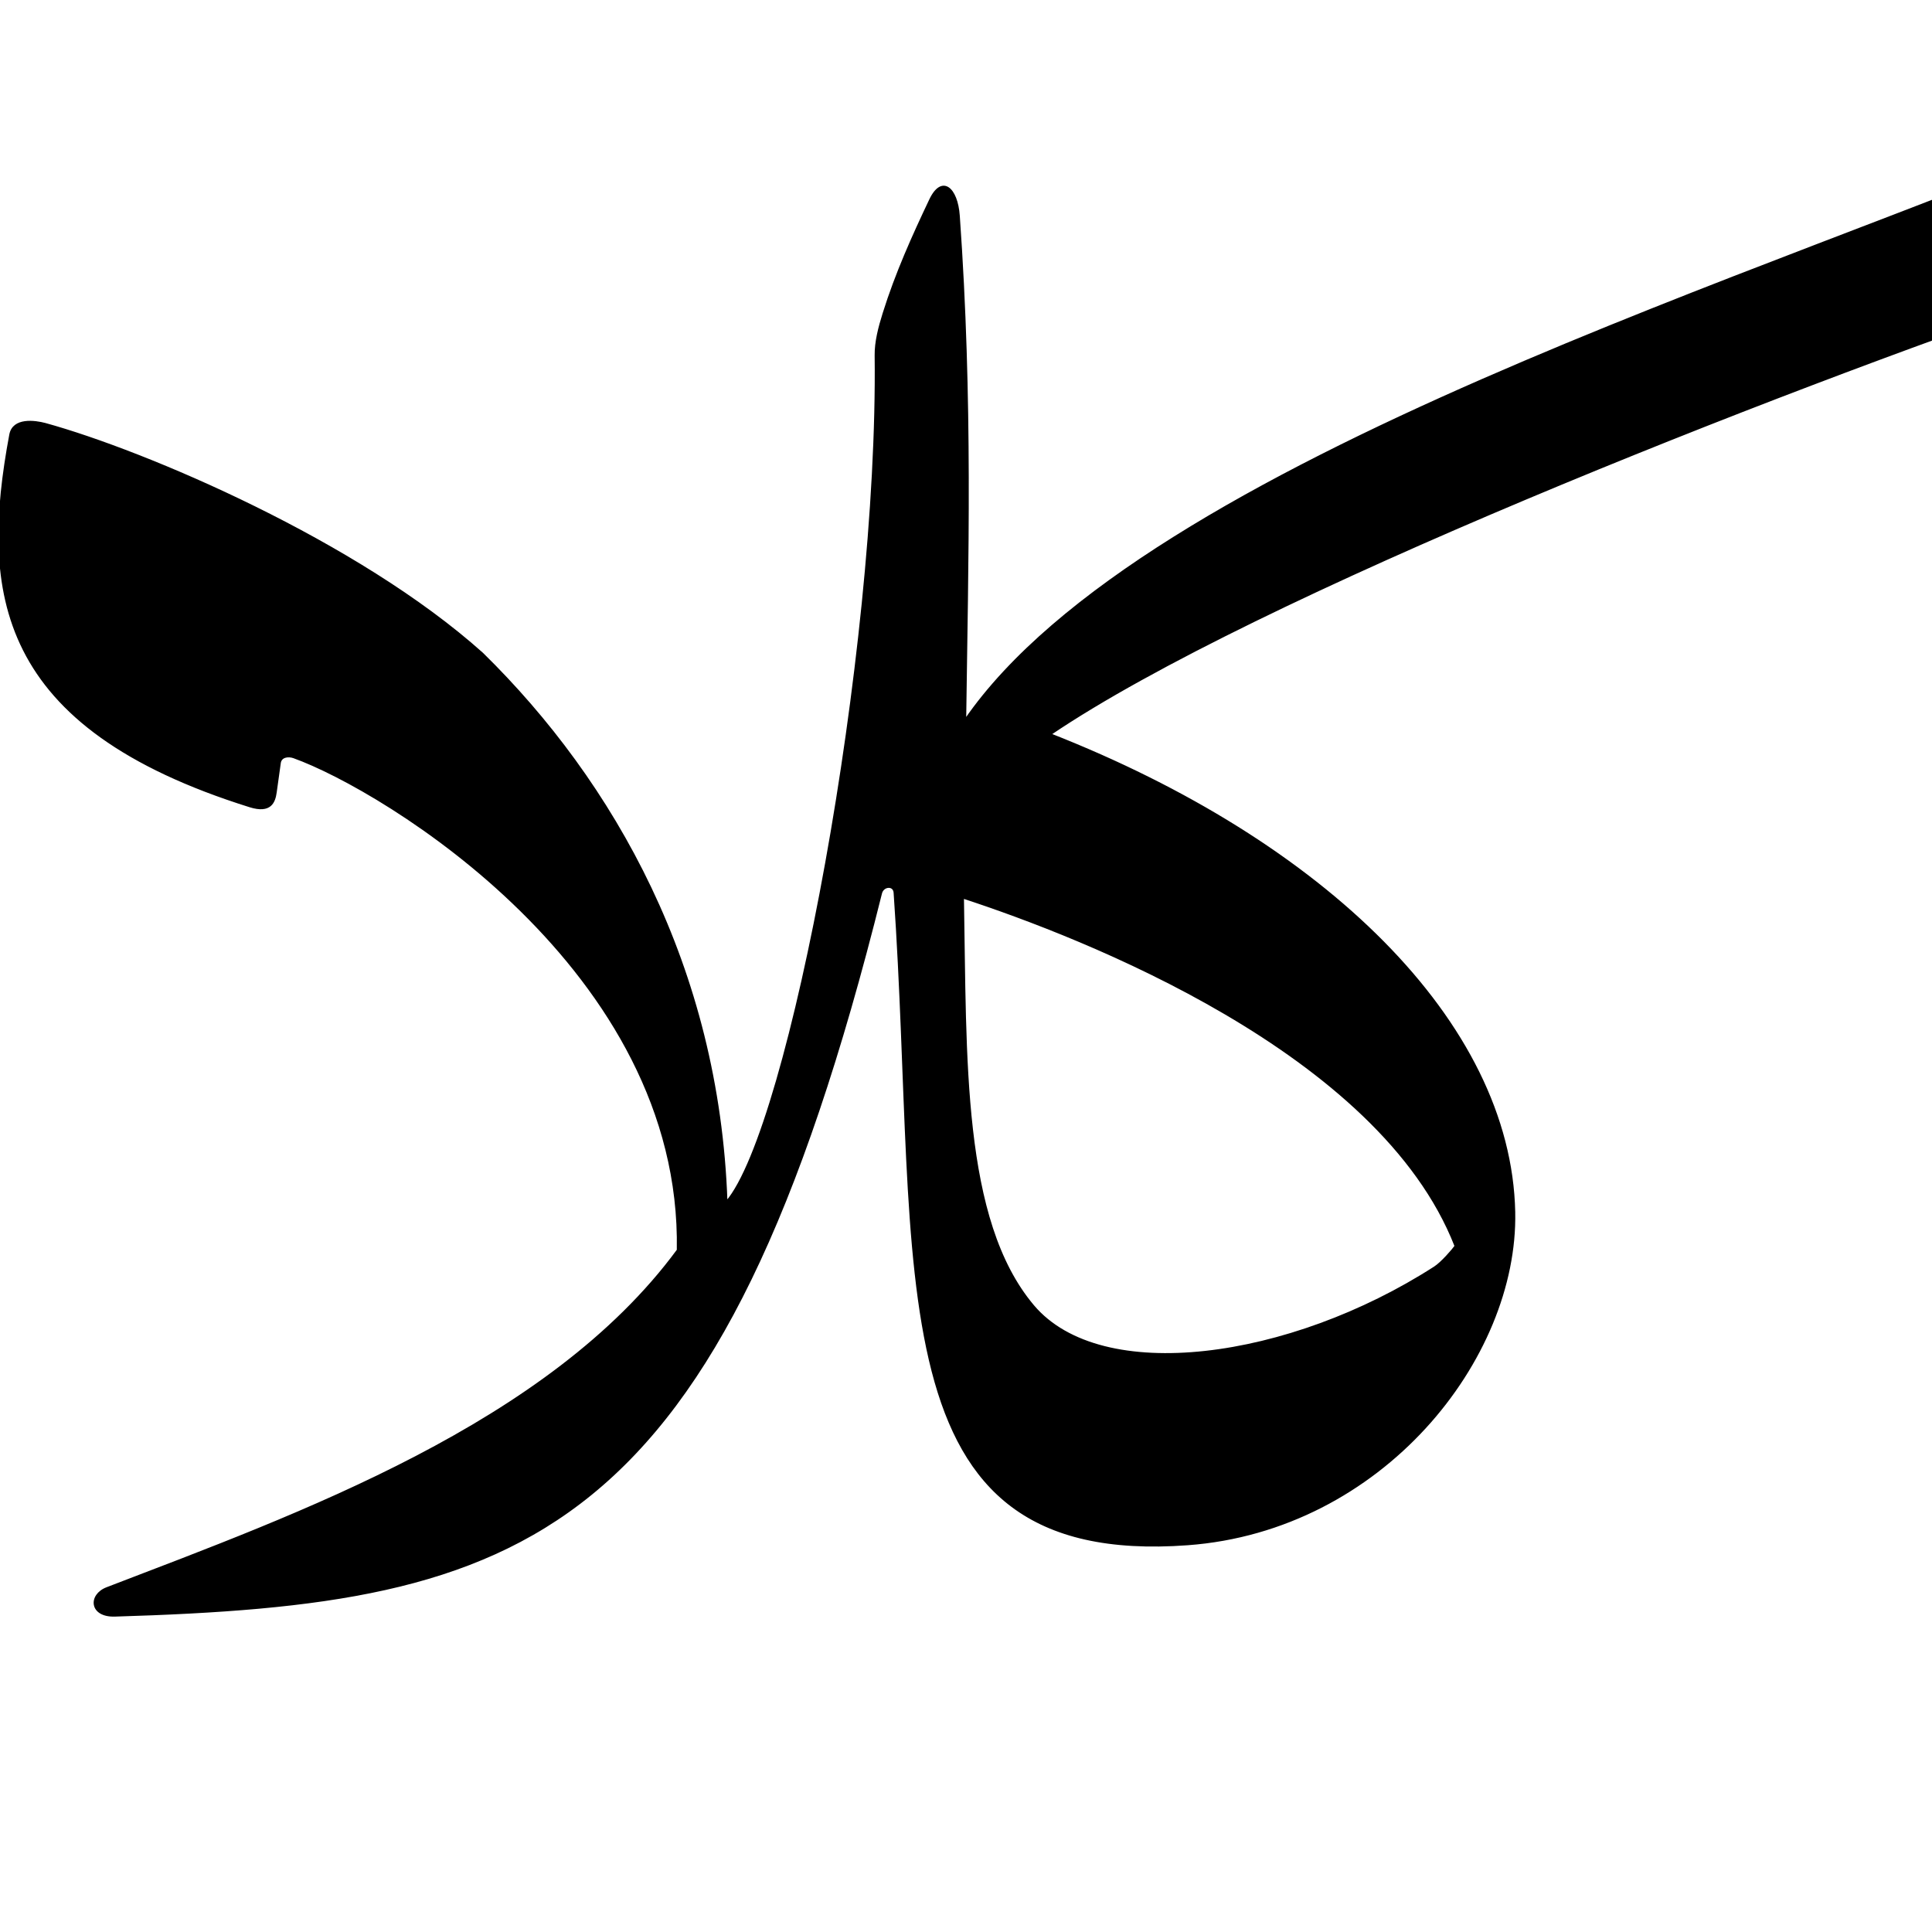 <?xml version="1.0" encoding="UTF-8" standalone="no"?>
<!-- Created with Inkscape (http://www.inkscape.org/) -->

<svg
   xmlns:dc="http://purl.org/dc/elements/1.1/"
   xmlns:cc="http://creativecommons.org/ns#"
   xmlns:rdf="http://www.w3.org/1999/02/22-rdf-syntax-ns#"
   xmlns:svg="http://www.w3.org/2000/svg"
   xmlns="http://www.w3.org/2000/svg"
   xmlns:sodipodi="http://sodipodi.sourceforge.net/DTD/sodipodi-0.dtd"
   xmlns:inkscape="http://www.inkscape.org/namespaces/inkscape"
   version="1.0"
   width="1000"
   height="1000"
   id="svg5496"
   sodipodi:version="0.32"
   inkscape:version="0.47pre0 r21549"
   sodipodi:docname="kaf+lam+alef.isol.svg"
   inkscape:output_extension="org.inkscape.output.svg.inkscape">
  <sodipodi:namedview
     inkscape:pageshadow="2"
     inkscape:pageopacity="0.0"
     guidetolerance="10.0"
     gridtolerance="10.0"
     objecttolerance="10.0"
     borderopacity="1.0"
     bordercolor="#666666"
     pagecolor="#ffffff"
     id="base"
     showgrid="false"
     showguides="true"
     inkscape:guide-bbox="true"
     inkscape:zoom="0.236"
     inkscape:cx="500"
     inkscape:cy="500"
     inkscape:window-x="0"
     inkscape:window-y="25"
     inkscape:current-layer="svg5496">
    <sodipodi:guide
       orientation="horizontal"
       position="200"
       id="guide5596" />
  </sodipodi:namedview>
  <defs
     id="defs5498">
    <inkscape:perspective
       sodipodi:type="inkscape:persp3d"
       inkscape:vp_x="0 : 500 : 1"
       inkscape:vp_y="0 : 1000 : 0"
       inkscape:vp_z="1000 : 500 : 1"
       inkscape:persp3d-origin="500 : 333.33333 : 1"
       id="perspective8" />
    <inkscape:perspective
       id="perspective2477"
       inkscape:persp3d-origin="372.04724 : 350.78739 : 1"
       inkscape:vp_z="744.09448 : 526.18109 : 1"
       inkscape:vp_y="0 : 1000 : 0"
       inkscape:vp_x="0 : 526.18109 : 1"
       sodipodi:type="inkscape:persp3d" />
    <inkscape:perspective
       sodipodi:type="inkscape:persp3d"
       inkscape:vp_x="0 : 526.18109 : 1"
       inkscape:vp_y="0 : 1000 : 0"
       inkscape:vp_z="744.09448 : 526.18109 : 1"
       inkscape:persp3d-origin="372.04724 : 350.78739 : 1"
       id="perspective2711" />
    <inkscape:perspective
       id="perspective2611"
       inkscape:persp3d-origin="500 : 333.33333 : 1"
       inkscape:vp_z="1000 : 500 : 1"
       inkscape:vp_y="0 : 1000 : 0"
       inkscape:vp_x="0 : 500 : 1"
       sodipodi:type="inkscape:persp3d" />
    <inkscape:perspective
       sodipodi:type="inkscape:persp3d"
       inkscape:vp_x="0 : 526.18109 : 1"
       inkscape:vp_y="0 : 1000 : 0"
       inkscape:vp_z="744.09448 : 526.18109 : 1"
       inkscape:persp3d-origin="372.04724 : 350.78739 : 1"
       id="perspective2459" />
    <inkscape:perspective
       sodipodi:type="inkscape:persp3d"
       inkscape:vp_x="0 : 526.18109 : 1"
       inkscape:vp_y="0 : 1000 : 0"
       inkscape:vp_z="744.09448 : 526.18109 : 1"
       inkscape:persp3d-origin="372.04724 : 350.78739 : 1"
       id="perspective2457" />
    <inkscape:perspective
       id="perspective2670"
       inkscape:persp3d-origin="500 : 333.33333 : 1"
       inkscape:vp_z="1000 : 500 : 1"
       inkscape:vp_y="0 : 1000 : 0"
       inkscape:vp_x="0 : 500 : 1"
       sodipodi:type="inkscape:persp3d" />
  </defs>
  <g
     id="layer1"
     transform="translate(60,-30)" />
  <path
     style="fill:#000000;fill-rule:evenodd;stroke:#000000;stroke-width:1px;stroke-linecap:butt;stroke-linejoin:miter;stroke-opacity:1"
     d="M 1097.781 66.562 C 1094.543 66.415 1091.007 67.071 1087.938 68.406 C 924.536 139.477 592.534 237.779 499.594 372.688 C 500.715 289.276 503.123 207.975 496.281 111.625 C 495.272 97.416 487.568 90.555 481.438 103.469 C 472.548 122.194 463.879 141.374 457.344 162.25 C 455.042 169.602 453.136 176.969 453.219 183.906 C 455.056 338.367 408.806 584.229 376.031 622.125 C 371.845 500.731 317.477 404.83 249.688 338.312 C 185.124 280.439 75.449 233.786 23.406 219.438 C 18.016 218.005 6.902 216.489 5.312 224.969 C -9.965 306.738 -1.891 376.247 129.344 417.344 C 140.073 420.704 142.03 415.077 142.719 410.125 L 144.844 394.906 C 145.325 391.446 149.203 390.944 152.062 391.969 C 198.023 408.439 353.452 501.844 350.812 647.062 C 284.342 737.365 154.482 783.919 55.312 822.031 C 46.013 825.605 46.6 836.638 59.438 836.25 C 272.028 829.827 372.04 799.519 456.031 462.312 C 457.032 458.305 462.731 457.744 463.031 462.062 C 476.853 660.36 450.999 811.394 614.75 799.312 C 715.199 791.901 785.371 703.213 783.781 627.344 C 781.719 529.166 685.064 435.552 543.594 380.062 C 649.77 308.206 919.265 202.75 1066.156 152.312 C 1076.037 148.92 1083.36 141.502 1089.125 126.625 L 1107.219 79.875 C 1110.652 71.014 1104.905 66.887 1097.781 66.562 z M 498.438 464.594 C 560.172 484.782 714.114 544.444 753.375 644.969 C 752.165 646.752 746.292 653.601 742.562 656 C 667.563 704.237 570.043 717.742 534.75 675.875 C 497.304 631.454 499.95 547.699 498.438 464.594 z "
     id="path2680" />
</svg>
